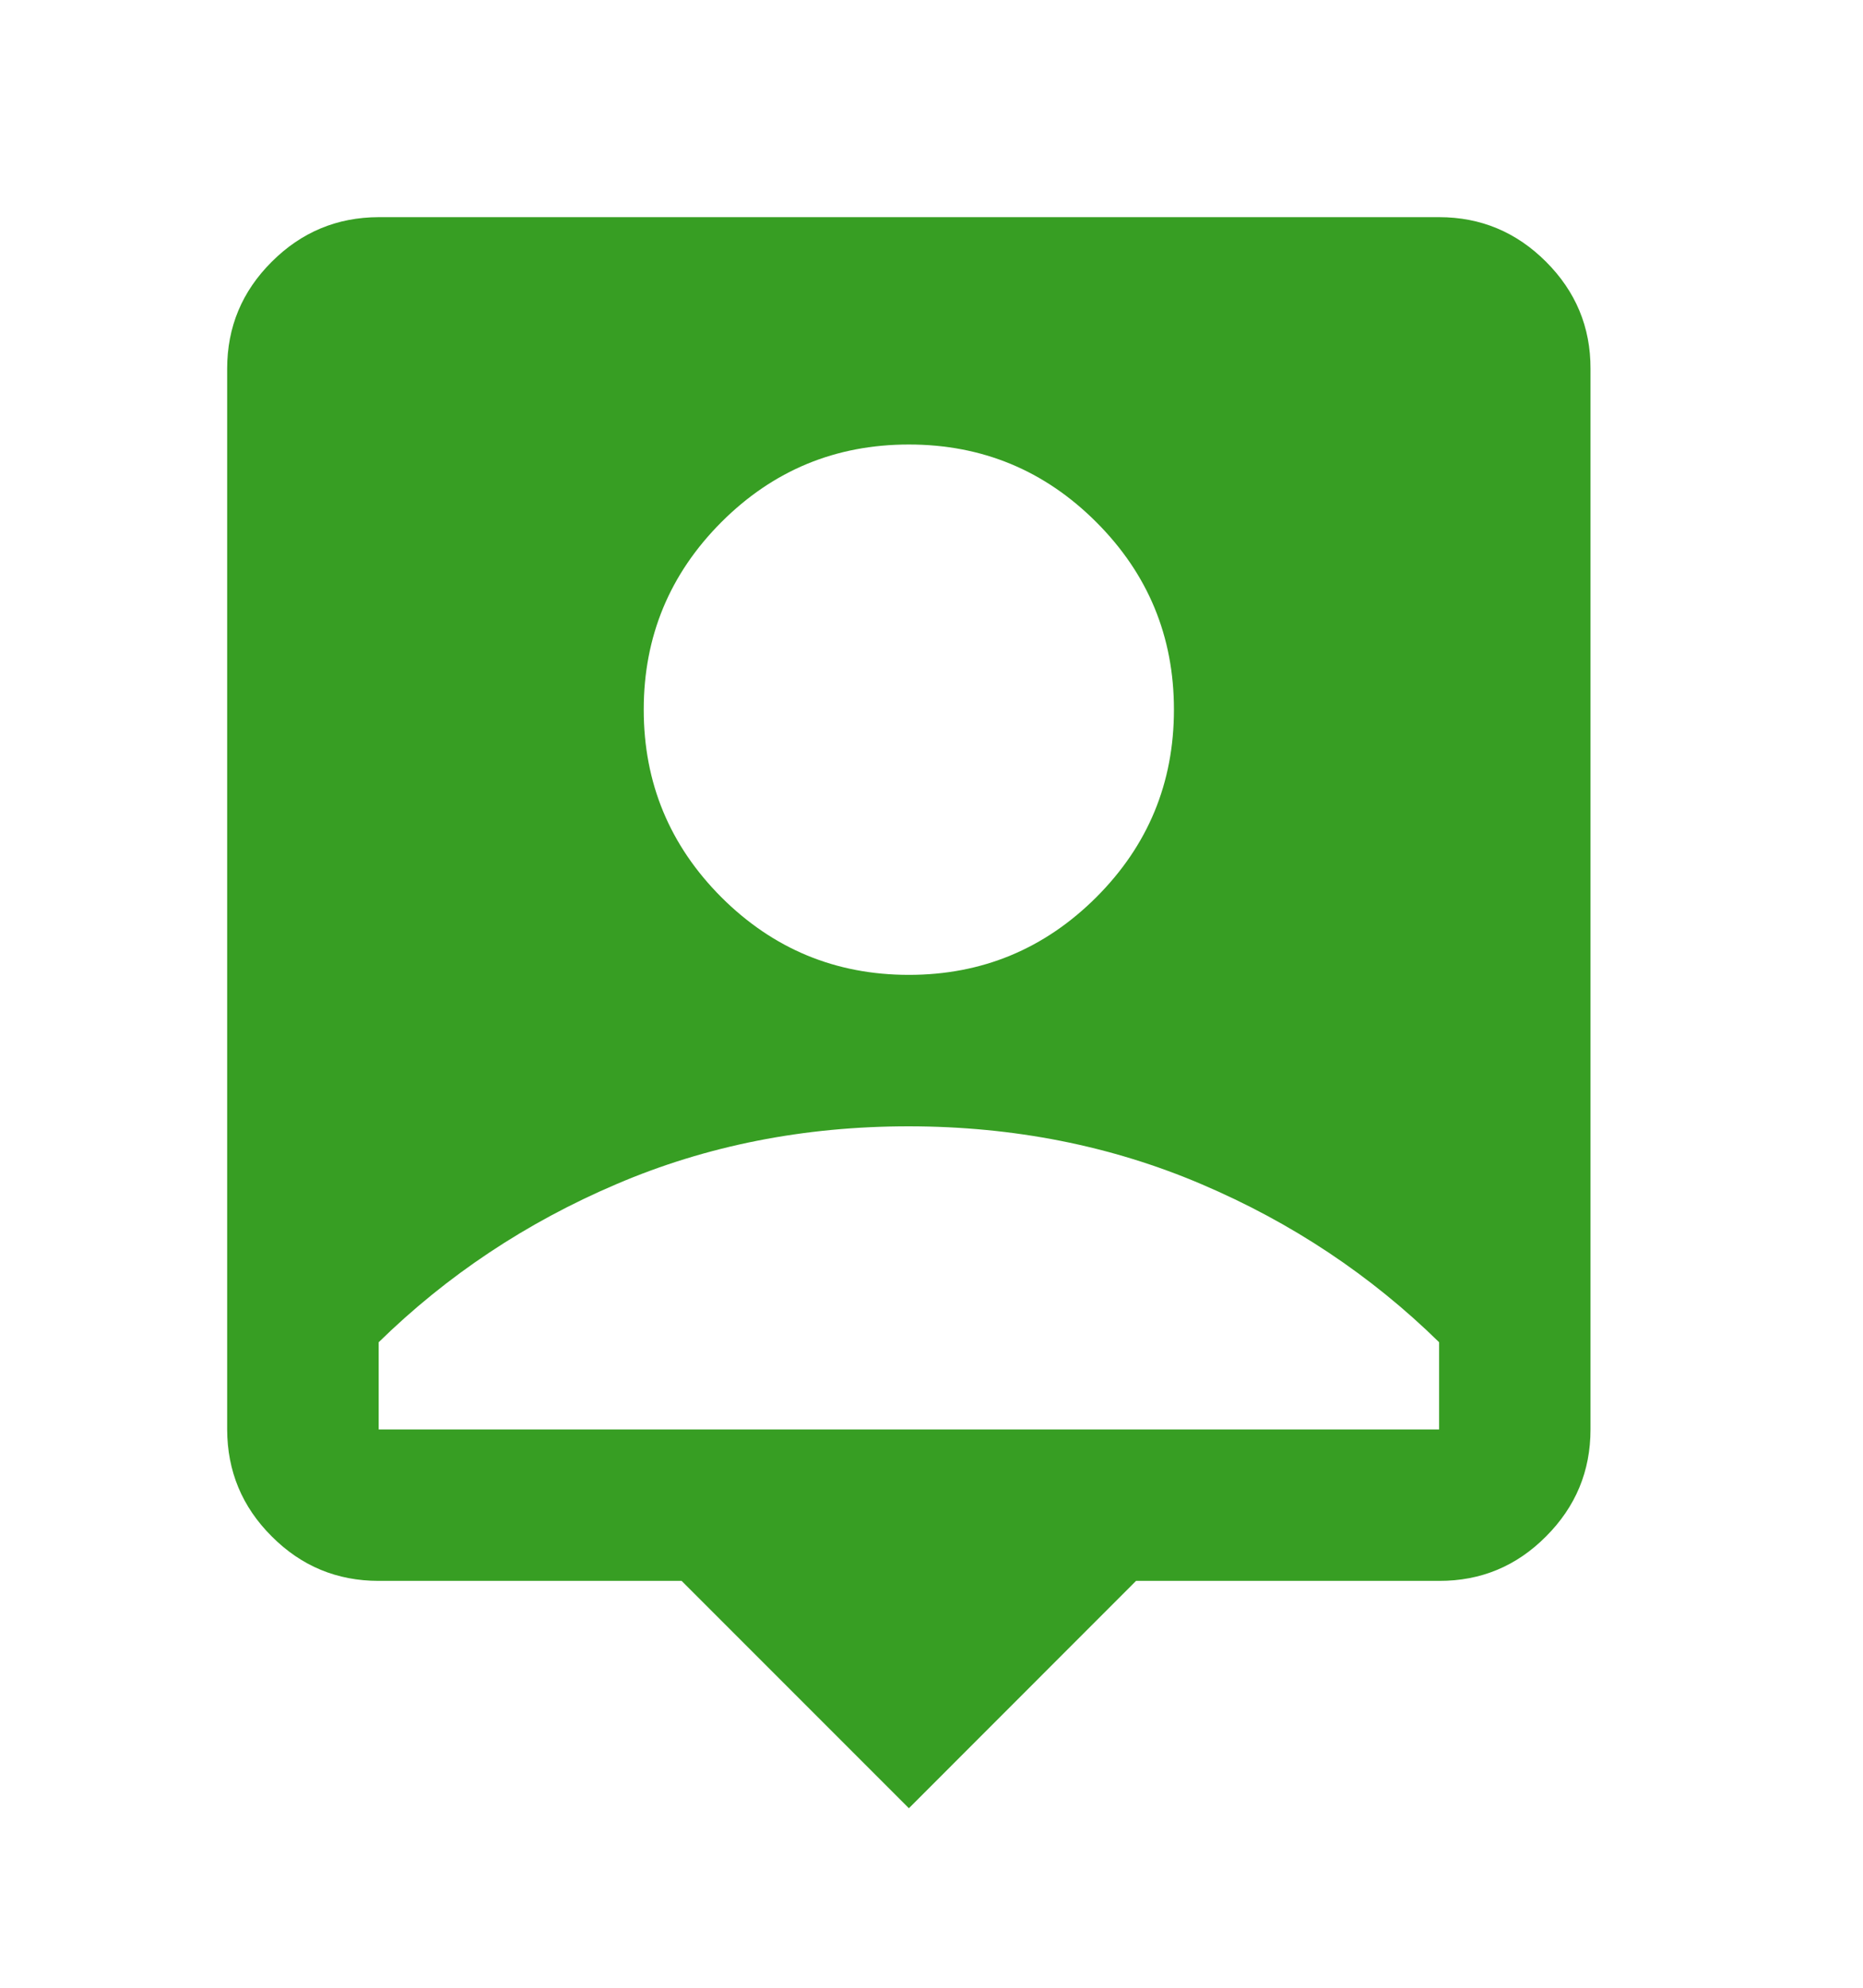 <svg width="15" height="16" viewBox="0 0 15 16" fill="none" xmlns="http://www.w3.org/2000/svg">
<g clip-path="url(#clip0_1247_8487)">
<path d="M7.318 14.555L5.488 12.725H3.049C2.713 12.725 2.426 12.606 2.188 12.367C1.949 12.129 1.83 11.842 1.829 11.506V2.968C1.829 2.632 1.949 2.345 2.188 2.107C2.427 1.868 2.714 1.749 3.049 1.748H11.587C11.922 1.748 12.209 1.868 12.448 2.107C12.687 2.346 12.807 2.633 12.806 2.968V11.506C12.806 11.841 12.687 12.128 12.448 12.367C12.21 12.607 11.922 12.726 11.587 12.725H9.147L7.318 14.555ZM7.318 7.847C7.907 7.847 8.41 7.638 8.827 7.222C9.244 6.805 9.452 6.302 9.452 5.712C9.452 5.123 9.244 4.62 8.827 4.203C8.41 3.786 7.907 3.578 7.318 3.578C6.728 3.578 6.225 3.786 5.808 4.203C5.392 4.62 5.183 5.123 5.183 5.712C5.183 6.302 5.392 6.805 5.808 7.222C6.225 7.638 6.728 7.847 7.318 7.847ZM3.049 11.506H11.587V10.804C11.038 10.266 10.4 9.841 9.674 9.532C8.947 9.222 8.162 9.067 7.318 9.066C6.474 9.066 5.688 9.221 4.962 9.532C4.235 9.842 3.598 10.267 3.049 10.804V11.506Z" fill="#379E23"/>
</g>
<defs>
<clipPath id="clip0_1247_8487">
<rect width="14.636" height="14.636" fill="white" transform="translate(0 0.529)"/>
</clipPath>
</defs>
</svg>
